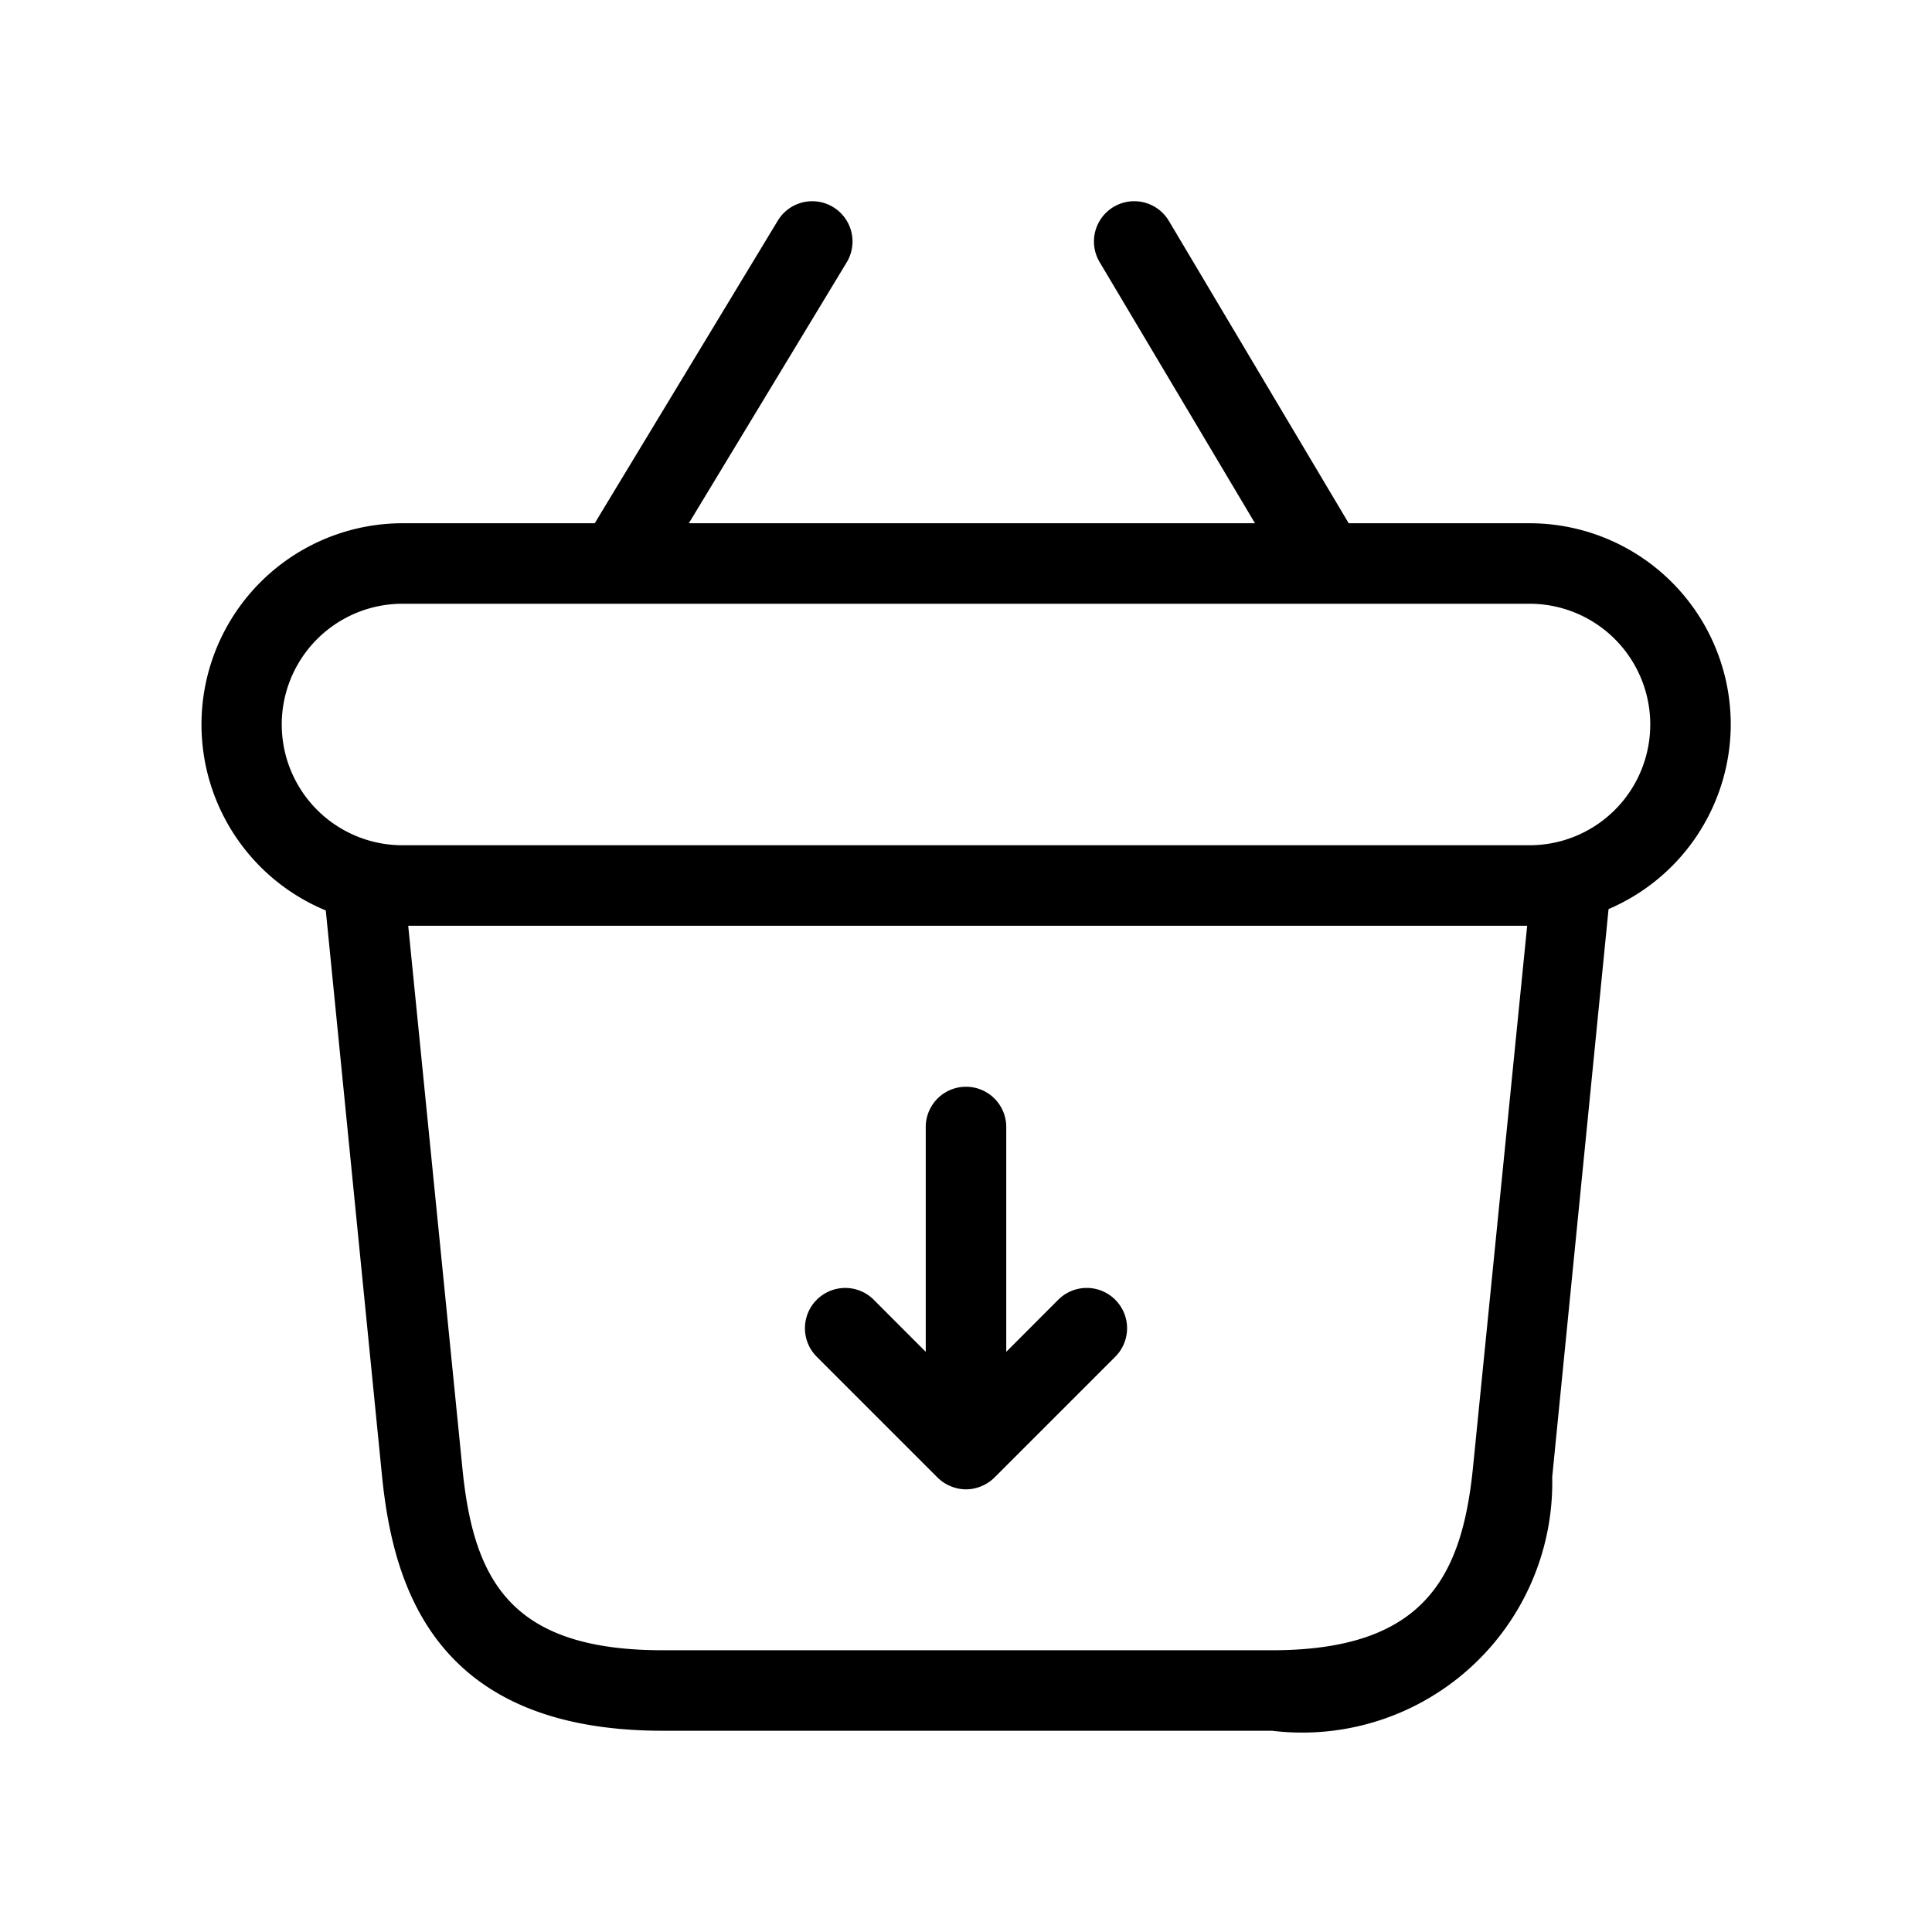 <svg xmlns="http://www.w3.org/2000/svg" width="24" height="24" viewBox="0 0 24 24">
    <path d="M21.5,9A2.5,2.5,0,0,0,19,6.5H16.754L14.52,2.744a.5.5,0,0,0-.86.512L15.59,6.5H8.557l1.961-3.241a.5.5,0,1,0-.856-.518L7.388,6.5H5a2.5,2.5,0,0,0-.953,4.81l.7,7.039C4.886,19.7,5.394,21.5,8.233,21.5H15.8a3.106,3.106,0,0,0,3.482-3.151l.7-7.056A2.5,2.5,0,0,0,21.5,9ZM15.8,20.5H8.233c-1.883,0-2.348-.861-2.488-2.251L5.071,11.5h13.9l-.675,6.749C18.156,19.6,17.682,20.5,15.8,20.5Zm3.2-10H5a1.5,1.5,0,0,1,0-3H19a1.5,1.5,0,0,1,0,3Zm-5.146,5.646a.5.5,0,0,1,0,.708l-1.5,1.5a.5.5,0,0,1-.163.108.487.487,0,0,1-.382,0,.5.5,0,0,1-.163-.108l-1.5-1.5a.5.5,0,0,1,.708-.708l.646.647V14a.5.5,0,0,1,1,0v2.793l.646-.647A.5.5,0,0,1,13.854,16.146Z"/>
</svg>